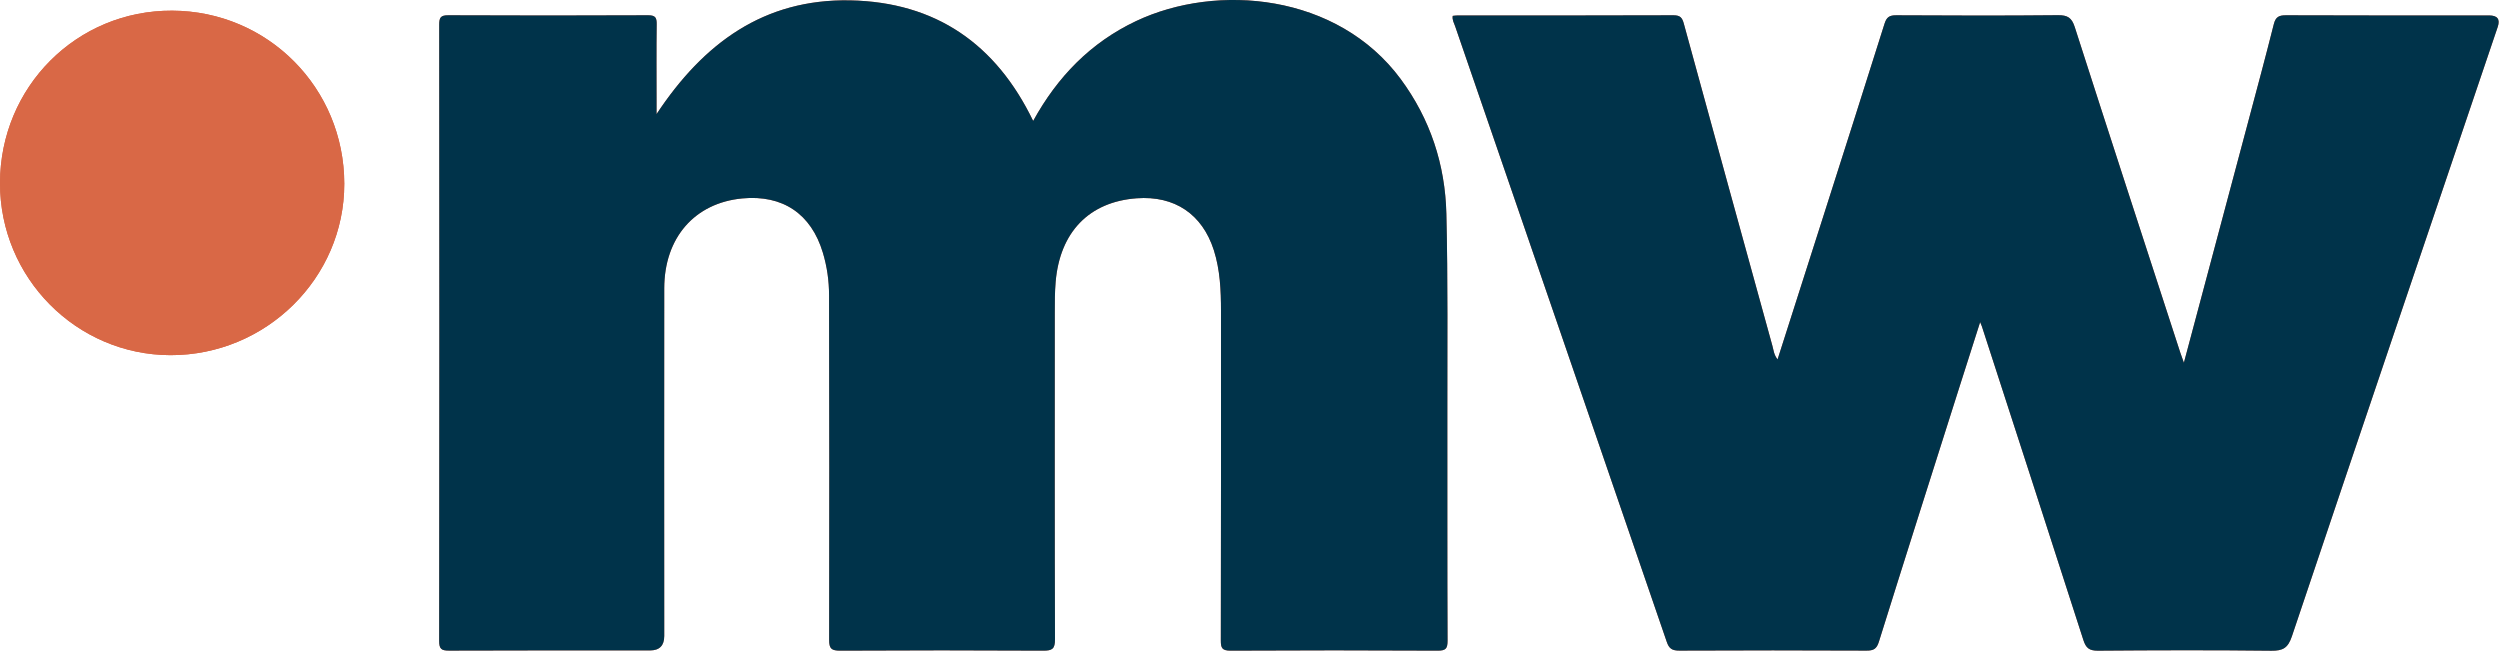 <?xml version="1.0" encoding="UTF-8"?><svg id="Calque_1" xmlns="http://www.w3.org/2000/svg" viewBox="0 0 590.93 153.81"><defs><style>.cls-1{fill:#D96846;}.cls-2{fill:#00334a;}</style></defs><path class="cls-1" d="M81.38,43.43c.03,22.3-18.49,40.56-41.09,40.52C18.04,83.9-.04,65.65,0,43.26,.04,20.53,18.12,2.42,40.7,2.52c22.6,.09,40.66,18.26,40.68,40.91Z"/><path class="cls-1" d="M342.11,98.24c.02,17.73-.03,35.47,.05,53.21,0,1.84-.41,2.35-2.31,2.34-16.33-.09-32.66-.09-48.99,0-1.94,0-2.3-.58-2.29-2.39,.06-25.98,.04-51.97,.04-77.95,0-4.83-.21-9.65-1.69-14.31-2.73-8.52-9.27-12.93-18.24-12.27-11.22,.82-18.17,7.97-19.16,19.8-.2,2.4-.2,4.82-.2,7.24,0,25.73-.04,51.46,.05,77.2,0,2.28-.65,2.69-2.77,2.68-16-.09-31.99-.09-47.99,0-2.03,0-2.63-.41-2.62-2.55,.06-27.15,.03-54.3-.02-81.45,0-3.42-.48-6.79-1.47-10.08-2.76-9.18-9.49-13.71-19.05-12.81-11.23,1.07-18.42,9.26-18.44,21.23-.04,27.4,0,54.8,0,82.2q0,3.41-3.37,3.41c-15.82,0-31.65-.03-47.48,.04-1.82,.01-2.35-.37-2.35-2.29,.06-48.55,.05-97.1,.01-145.65,0-1.7,.35-2.24,2.15-2.23,15.75,.07,31.49,.07,47.24,0,1.71,0,2.03,.56,2.01,2.11-.08,6.08-.03,12.16-.03,18.24v3.01C166.32,10.16,180.59-.3,200.94,.09c20.3,.4,34.51,10.36,43.27,28.5,5.72-10.4,13.55-18.51,24.33-23.61,19.14-9.04,47.58-6.51,62.54,13.7,7,9.47,10.52,20.22,10.8,31.84,.39,15.9,.2,31.81,.23,47.72Z"/><path class="cls-1" d="M590.4,6.33c-16.25,48.03-32.53,96.04-48.67,144.1-.93,2.74-2.11,3.41-4.86,3.38-13.66-.16-27.32-.12-40.99-.01-2.05,.01-2.82-.63-3.43-2.52-7.95-24.73-15.98-49.43-23.99-74.14-.07-.21-.16-.4-.41-1.01-1.78,5.56-3.44,10.76-5.09,15.96-6.3,19.86-12.63,39.71-18.84,59.59-.53,1.7-1.25,2.11-2.93,2.1-14.75-.07-29.5-.07-44.24,0-1.69,.01-2.43-.45-2.98-2.08-16.64-48.51-33.33-96.99-50.01-145.48-.27-.77-.73-1.51-.58-2.47,.39-.04,.8-.1,1.2-.1,17,0,34,.03,50.99-.04,1.62,0,2.07,.6,2.45,2.02,6.94,25.38,13.93,50.76,20.93,76.13,.28,1,.34,2.1,1.22,3.19,3.48-10.87,6.88-21.5,10.27-32.13,5.02-15.73,10.05-31.46,15.01-47.22,.48-1.53,1.14-2,2.76-1.99,12.74,.07,25.49,.11,38.24-.02,2.28-.02,3.25,.59,3.97,2.82,8.24,25.68,16.61,51.32,24.95,76.97,.22,.68,.48,1.35,.84,2.36,5.13-19.22,10.16-38.07,15.19-56.93,2.05-7.7,4.13-15.39,6.07-23.12,.44-1.73,1.25-2.09,2.91-2.08,16,.07,32,.04,47.99,.04q2.93,0,2.03,2.68Z"/><path class="cls-2" d="M342.16,151.45c0,1.84-.41,2.35-2.31,2.34-16.33-.09-32.66-.09-48.99,0-1.94,0-2.3-.58-2.29-2.39,.06-25.98,.04-51.97,.04-77.95,0-4.83-.21-9.65-1.69-14.31-2.73-8.52-9.27-12.93-18.24-12.27-11.22,.82-18.17,7.97-19.16,19.8-.2,2.4-.2,4.82-.2,7.24,0,25.73-.04,51.46,.05,77.2,0,2.28-.65,2.69-2.77,2.68-16-.09-31.99-.09-47.99,0-2.03,0-2.63-.41-2.62-2.55,.06-27.15,.03-54.3-.02-81.45,0-3.42-.48-6.79-1.47-10.08-2.76-9.18-9.49-13.71-19.05-12.81-11.23,1.07-18.42,9.26-18.44,21.23-.04,27.4,0,54.8,0,82.2q0,3.41-3.37,3.41c-15.82,0-31.65-.03-47.48,.04-1.82,.01-2.35-.37-2.35-2.29,.06-48.55,.05-97.1,.01-145.65,0-1.7,.35-2.24,2.15-2.23,15.75,.07,31.49,.07,47.24,0,1.71,0,2.03,.56,2.01,2.11-.08,6.08-.03,12.16-.03,18.24v3.01C166.32,10.16,180.59-.3,200.94,.09c20.3,.4,34.51,10.36,43.27,28.5,5.72-10.4,13.55-18.51,24.33-23.61,19.14-9.04,47.58-6.51,62.54,13.7,7,9.47,10.52,20.22,10.8,31.84,.39,15.9,.2,31.81,.23,47.72,.02,17.73-.03,35.47,.05,53.21Z"/><path class="cls-2" d="M590.4,6.33c-16.25,48.03-32.53,96.04-48.67,144.1-.93,2.74-2.11,3.41-4.86,3.38-13.66-.16-27.32-.12-40.99-.01-2.05,.01-2.82-.63-3.43-2.52-7.95-24.73-15.98-49.43-23.99-74.14-.07-.21-.16-.4-.41-1.01-1.78,5.56-3.44,10.76-5.09,15.96-6.3,19.86-12.63,39.71-18.84,59.59-.53,1.7-1.25,2.11-2.93,2.1-14.75-.07-29.5-.07-44.24,0-1.69,.01-2.43-.45-2.98-2.08-16.64-48.51-33.33-96.99-50.01-145.48-.27-.77-.73-1.51-.58-2.47,.39-.04,.8-.1,1.2-.1,17,0,34,.03,50.99-.04,1.62,0,2.07,.6,2.45,2.02,6.94,25.38,13.93,50.76,20.93,76.13,.28,1,.34,2.1,1.22,3.19,3.48-10.87,6.88-21.5,10.27-32.13,5.02-15.73,10.05-31.46,15.01-47.22,.48-1.53,1.14-2,2.76-1.99,12.74,.07,25.49,.11,38.24-.02,2.28-.02,3.25,.59,3.97,2.82,8.24,25.68,16.61,51.32,24.95,76.97,.22,.68,.48,1.35,.84,2.36,5.13-19.22,10.16-38.07,15.19-56.93,2.05-7.7,4.13-15.39,6.07-23.12,.44-1.73,1.25-2.09,2.91-2.08,16,.07,32,.04,47.99,.04q2.93,0,2.03,2.68Z"/><path class="cls-1" d="M81.38,43.43c.03,22.3-18.49,40.56-41.09,40.52C18.04,83.9-.04,65.65,0,43.26,.04,20.53,18.12,2.42,40.7,2.52c22.6,.09,40.66,18.26,40.68,40.91Z"/></svg>
